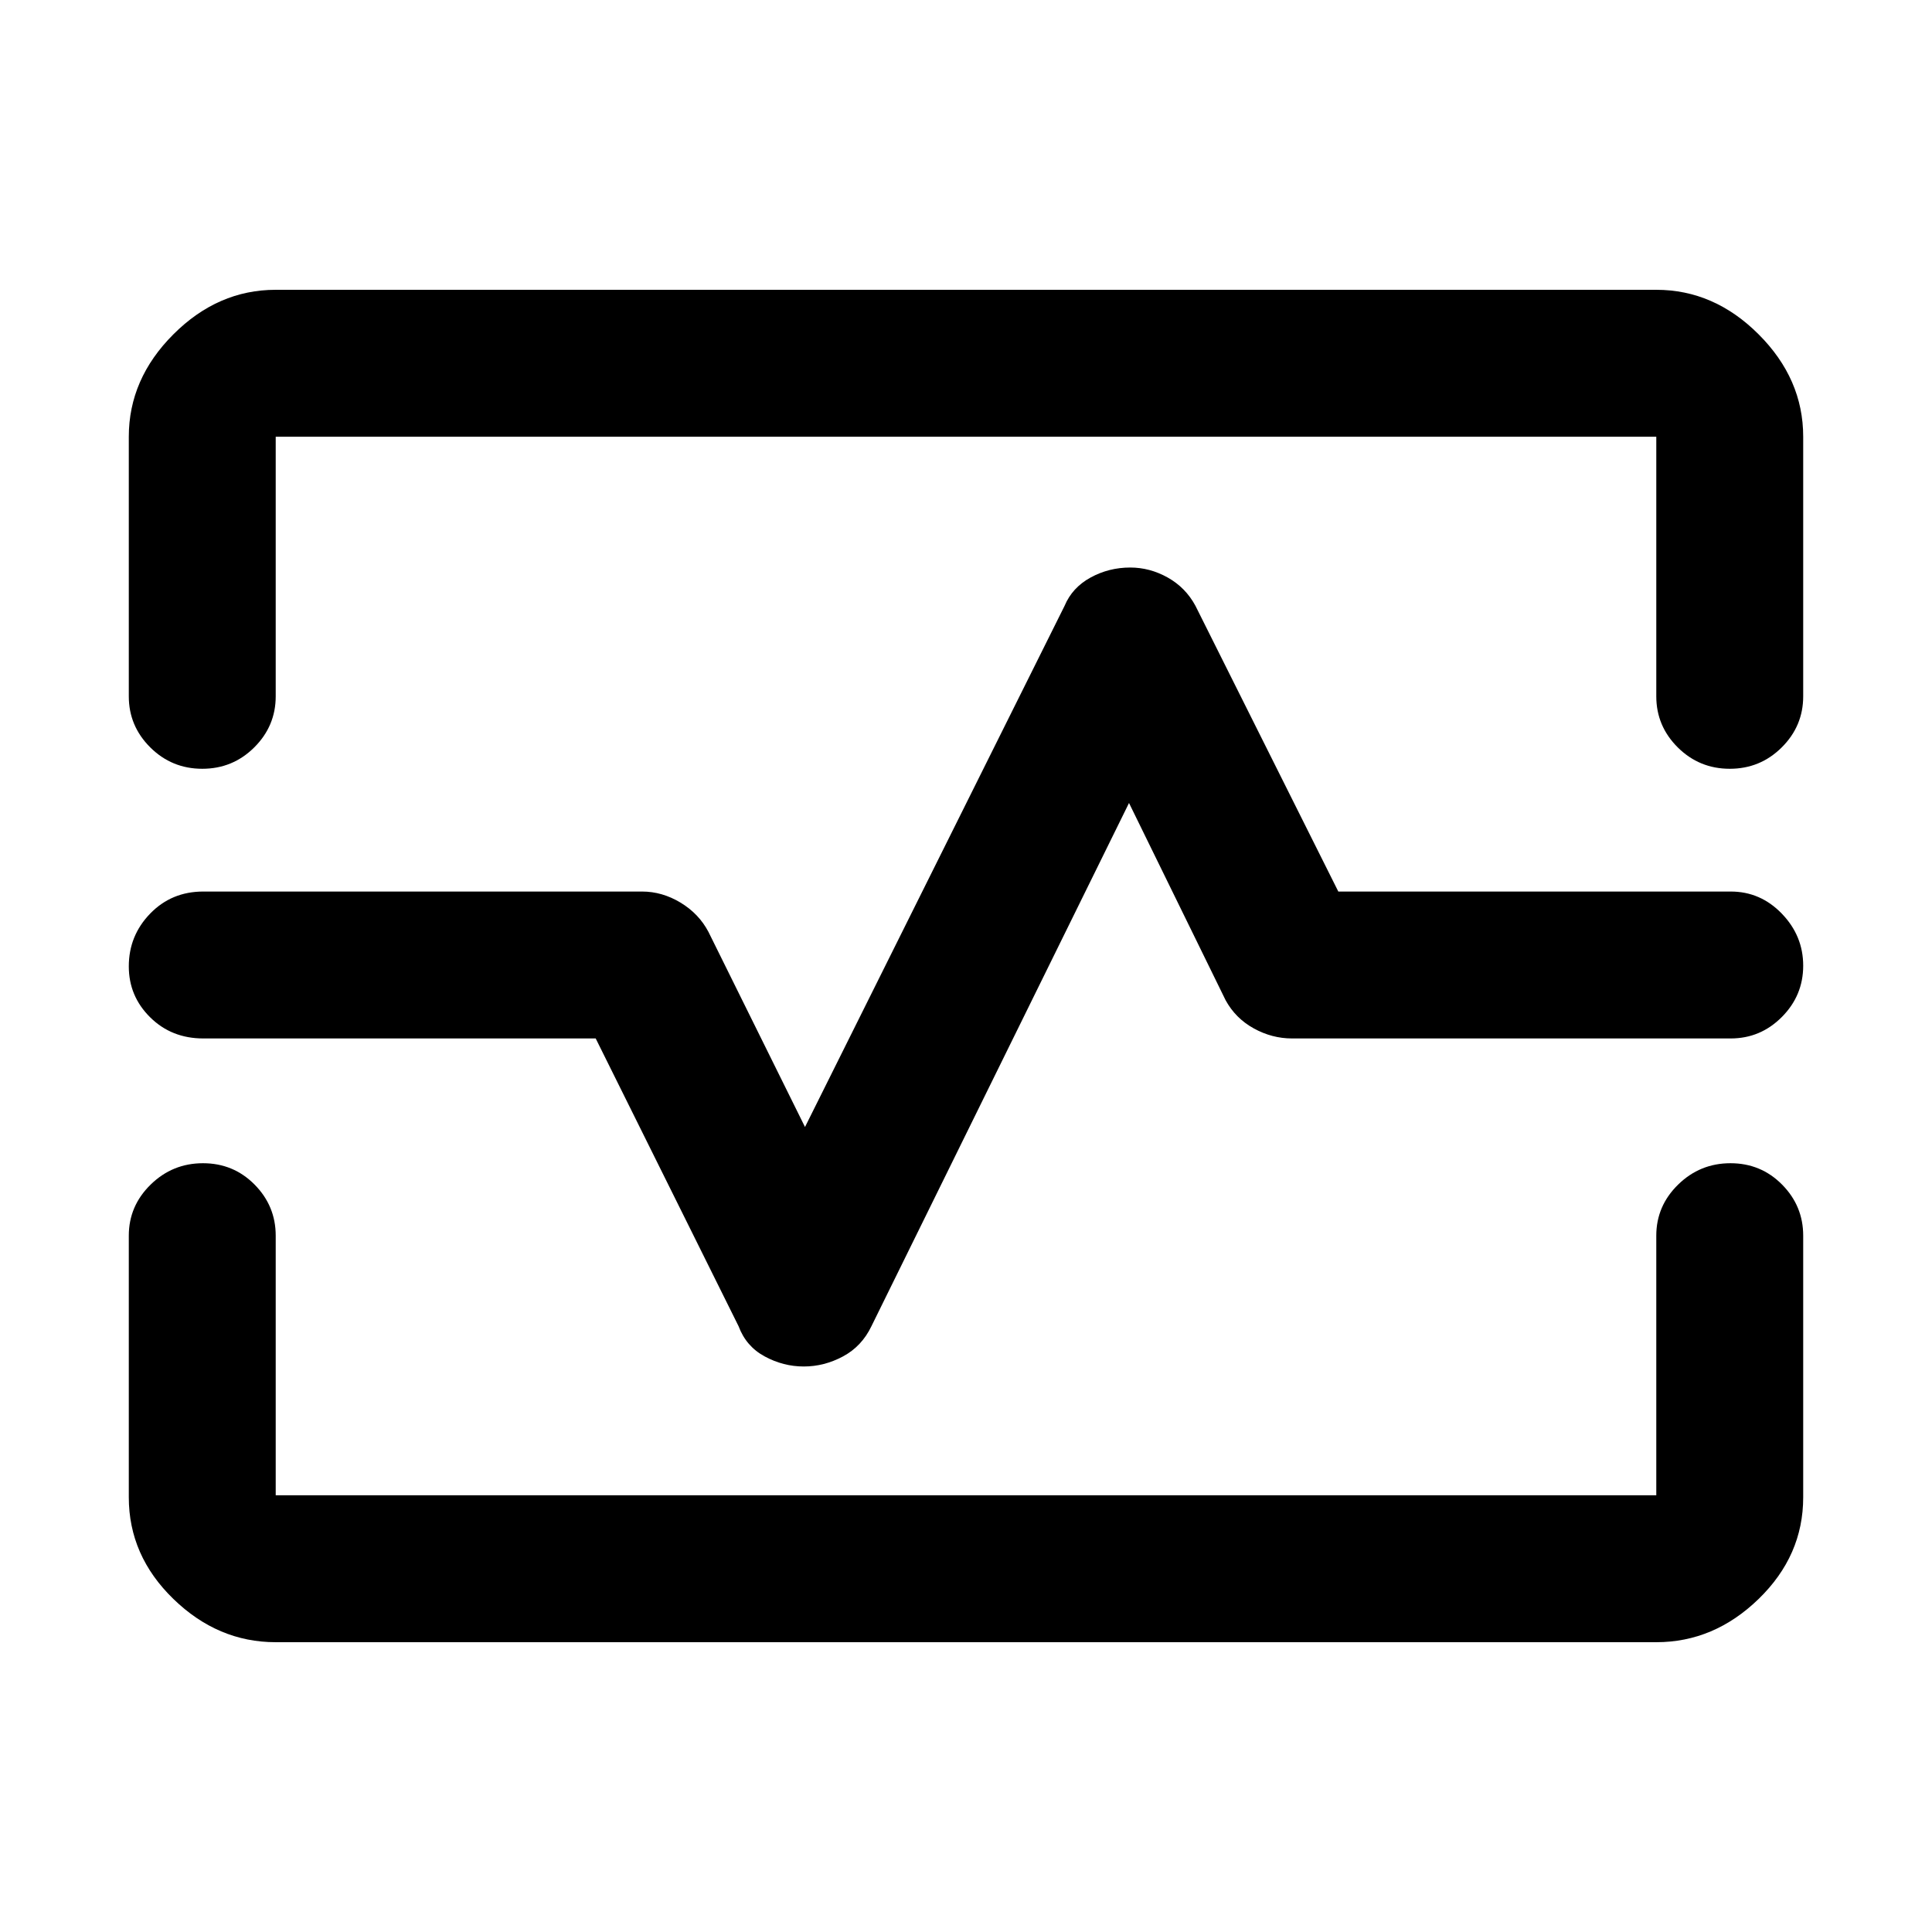 <svg xmlns="http://www.w3.org/2000/svg" height="48" viewBox="0 -960 960 960" width="48"><path d="M64-743q0-28.72 22.14-50.86T137-816h686q28.72 0 50.86 22.14T896-743v129q0 14.78-10.68 25.39Q874.65-578 859.51-578q-15.14 0-25.83-10.61Q823-599.22 823-614v-129H137v129q0 14.78-10.68 25.39Q115.65-578 100.51-578q-15.14 0-25.83-10.61Q64-599.22 64-614v-129Zm73 599q-28.72 0-50.86-21.5T64-216v-130q0-14.77 10.86-25.39 10.86-10.61 26-10.61t25.64 10.61Q137-360.77 137-346v129h686v-129q0-14.77 10.86-25.39 10.86-10.61 26-10.61t25.64 10.61Q896-360.77 896-346v130q0 29-22.14 50.5T823-144H137Zm262.38-137q10.17 0 19.49-5 9.33-5 14.13-15l128-260 48 98q4.92 9 13.98 14 9.05 5 19.02 5h218q14.78 0 25.39-10.66Q896-465.32 896-480.16T885.39-506q-10.61-11-25.39-11H665l-71-142q-4.89-9.05-13.77-14.03-8.87-4.97-18.63-4.97-10.6 0-19.7 4.97-9.1 4.98-12.9 14.03L400-400l-48-97q-4.75-9-13.86-14.5-9.12-5.5-19.14-5.5H101q-15.75 0-26.37 10.95Q64-495.1 64-479.82q0 14.84 10.63 25.33Q85.25-444 101-444h195l71 143q3.72 10 12.97 15 9.24 5 19.41 5ZM481-480Z"/></svg>
